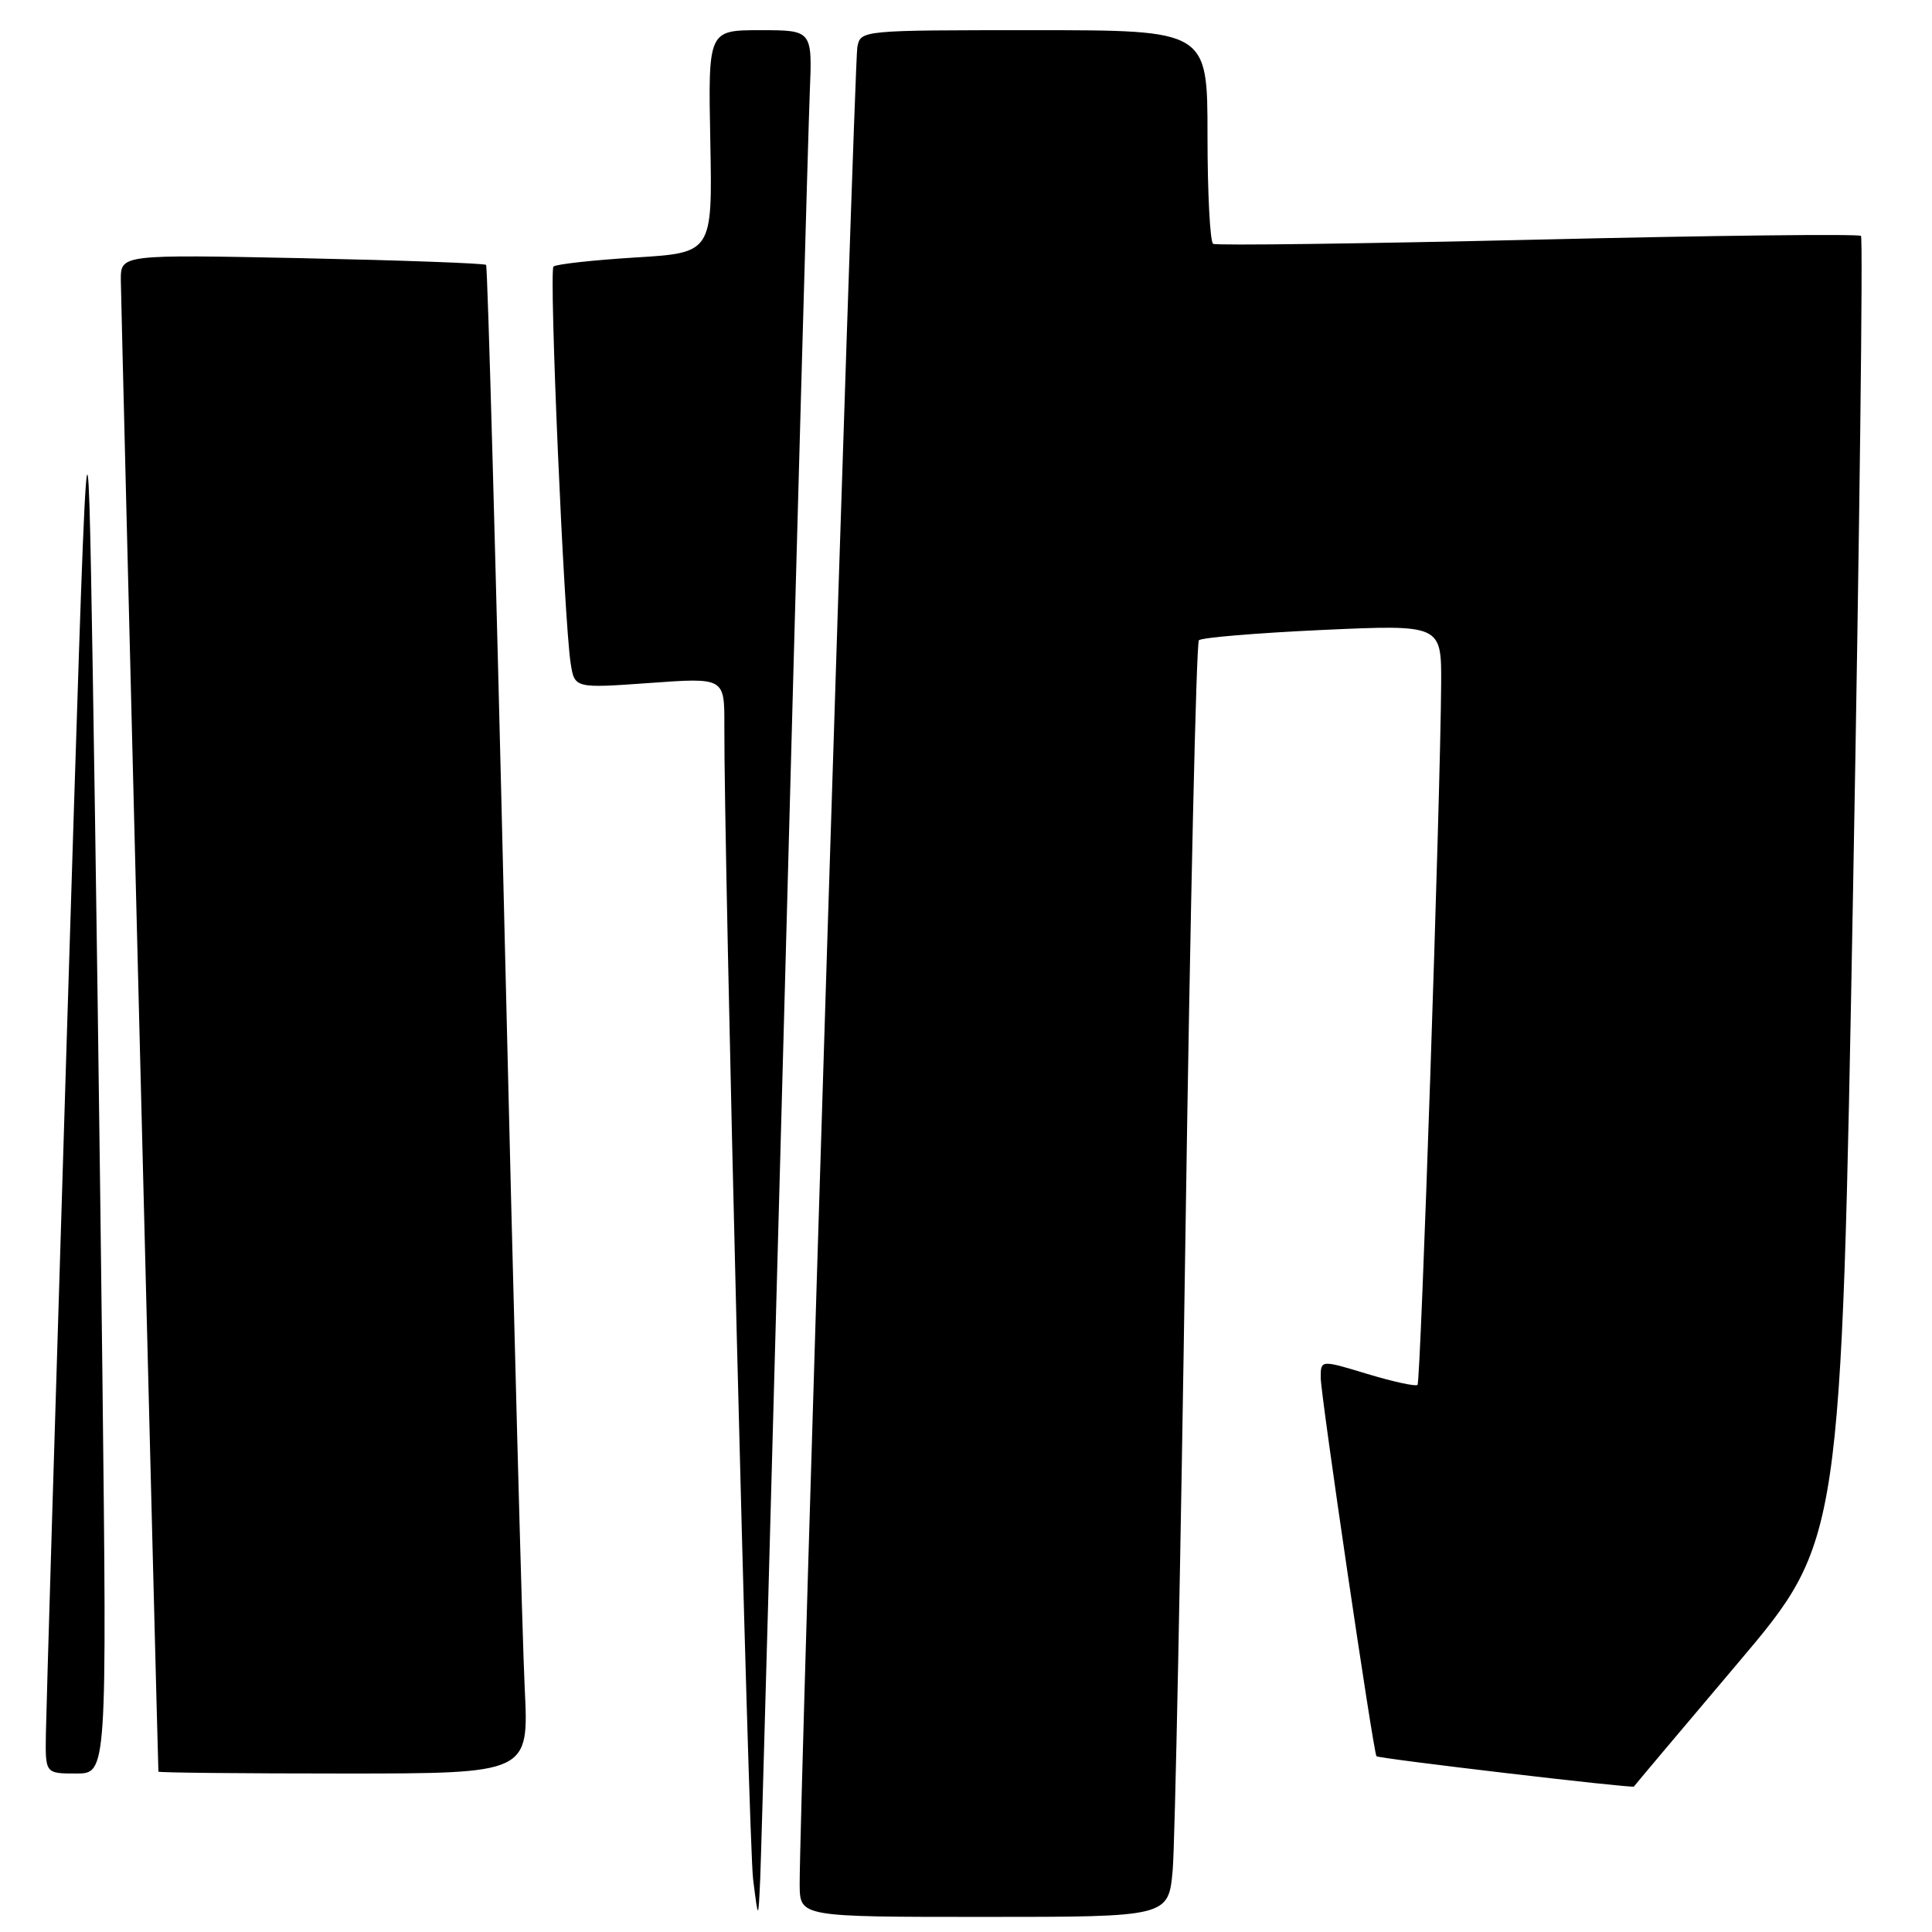 <?xml version="1.0" encoding="UTF-8" standalone="no"?>
<!DOCTYPE svg PUBLIC "-//W3C//DTD SVG 1.1//EN" "http://www.w3.org/Graphics/SVG/1.1/DTD/svg11.dtd" >
<svg xmlns="http://www.w3.org/2000/svg" xmlns:xlink="http://www.w3.org/1999/xlink" version="1.1" viewBox="0 0 256 256">
 <g >
 <path fill="currentColor"
d=" M 103.97 132.00 C 105.61 70.67 107.11 16.79 107.30 12.25 C 107.64 4.00 107.64 4.00 100.74 4.00 C 93.83 4.00 93.83 4.00 94.12 18.75 C 94.40 33.50 94.40 33.50 84.16 34.12 C 78.53 34.47 73.66 35.01 73.34 35.32 C 72.73 35.94 74.73 82.18 75.61 87.85 C 76.13 91.21 76.13 91.21 86.06 90.50 C 96.00 89.78 96.00 89.78 95.98 96.14 C 95.91 113.12 99.18 244.20 99.79 249.00 C 100.48 254.50 100.48 254.50 100.73 249.00 C 100.87 245.97 102.32 193.33 103.97 132.00 Z  M 155.39 247.75 C 155.69 244.31 156.45 206.40 157.08 163.50 C 157.71 120.60 158.51 85.21 158.86 84.84 C 159.21 84.48 166.59 83.87 175.25 83.47 C 191.00 82.76 191.00 82.76 190.96 90.63 C 190.87 105.52 188.26 183.07 187.83 183.50 C 187.59 183.74 184.61 183.09 181.20 182.06 C 175.00 180.18 175.00 180.18 175.00 182.55 C 175.00 184.83 181.99 232.28 182.39 232.71 C 182.69 233.03 216.36 236.99 216.50 236.73 C 216.57 236.60 222.78 229.23 230.30 220.34 C 243.97 204.18 243.97 204.18 245.54 117.98 C 246.40 70.56 246.87 31.54 246.59 31.26 C 246.31 30.98 227.05 31.20 203.79 31.75 C 180.53 32.29 161.16 32.55 160.75 32.31 C 160.34 32.08 160.00 25.61 160.00 17.94 C 160.00 4.00 160.00 4.00 137.02 4.00 C 114.04 4.00 114.04 4.00 113.60 6.25 C 113.18 8.40 105.89 240.90 105.96 249.75 C 106.00 254.00 106.00 254.00 130.42 254.00 C 154.84 254.00 154.84 254.00 155.39 247.75 Z  M 13.57 182.25 C 13.24 153.24 12.66 111.28 12.29 89.00 C 11.61 48.50 11.61 48.50 8.88 136.50 C 7.38 184.90 6.12 226.86 6.08 229.75 C 6.00 235.00 6.00 235.00 10.09 235.00 C 14.17 235.00 14.17 235.00 13.57 182.25 Z  M 69.53 223.75 C 69.22 217.56 68.03 172.68 66.87 124.00 C 65.72 75.32 64.61 35.32 64.41 35.10 C 64.21 34.89 53.23 34.49 40.02 34.21 C 16.00 33.72 16.00 33.72 16.01 37.11 C 16.02 39.47 20.87 231.92 20.99 234.75 C 21.00 234.89 32.04 235.00 45.54 235.00 C 70.08 235.00 70.08 235.00 69.53 223.75 Z "/>
</g>
</svg>